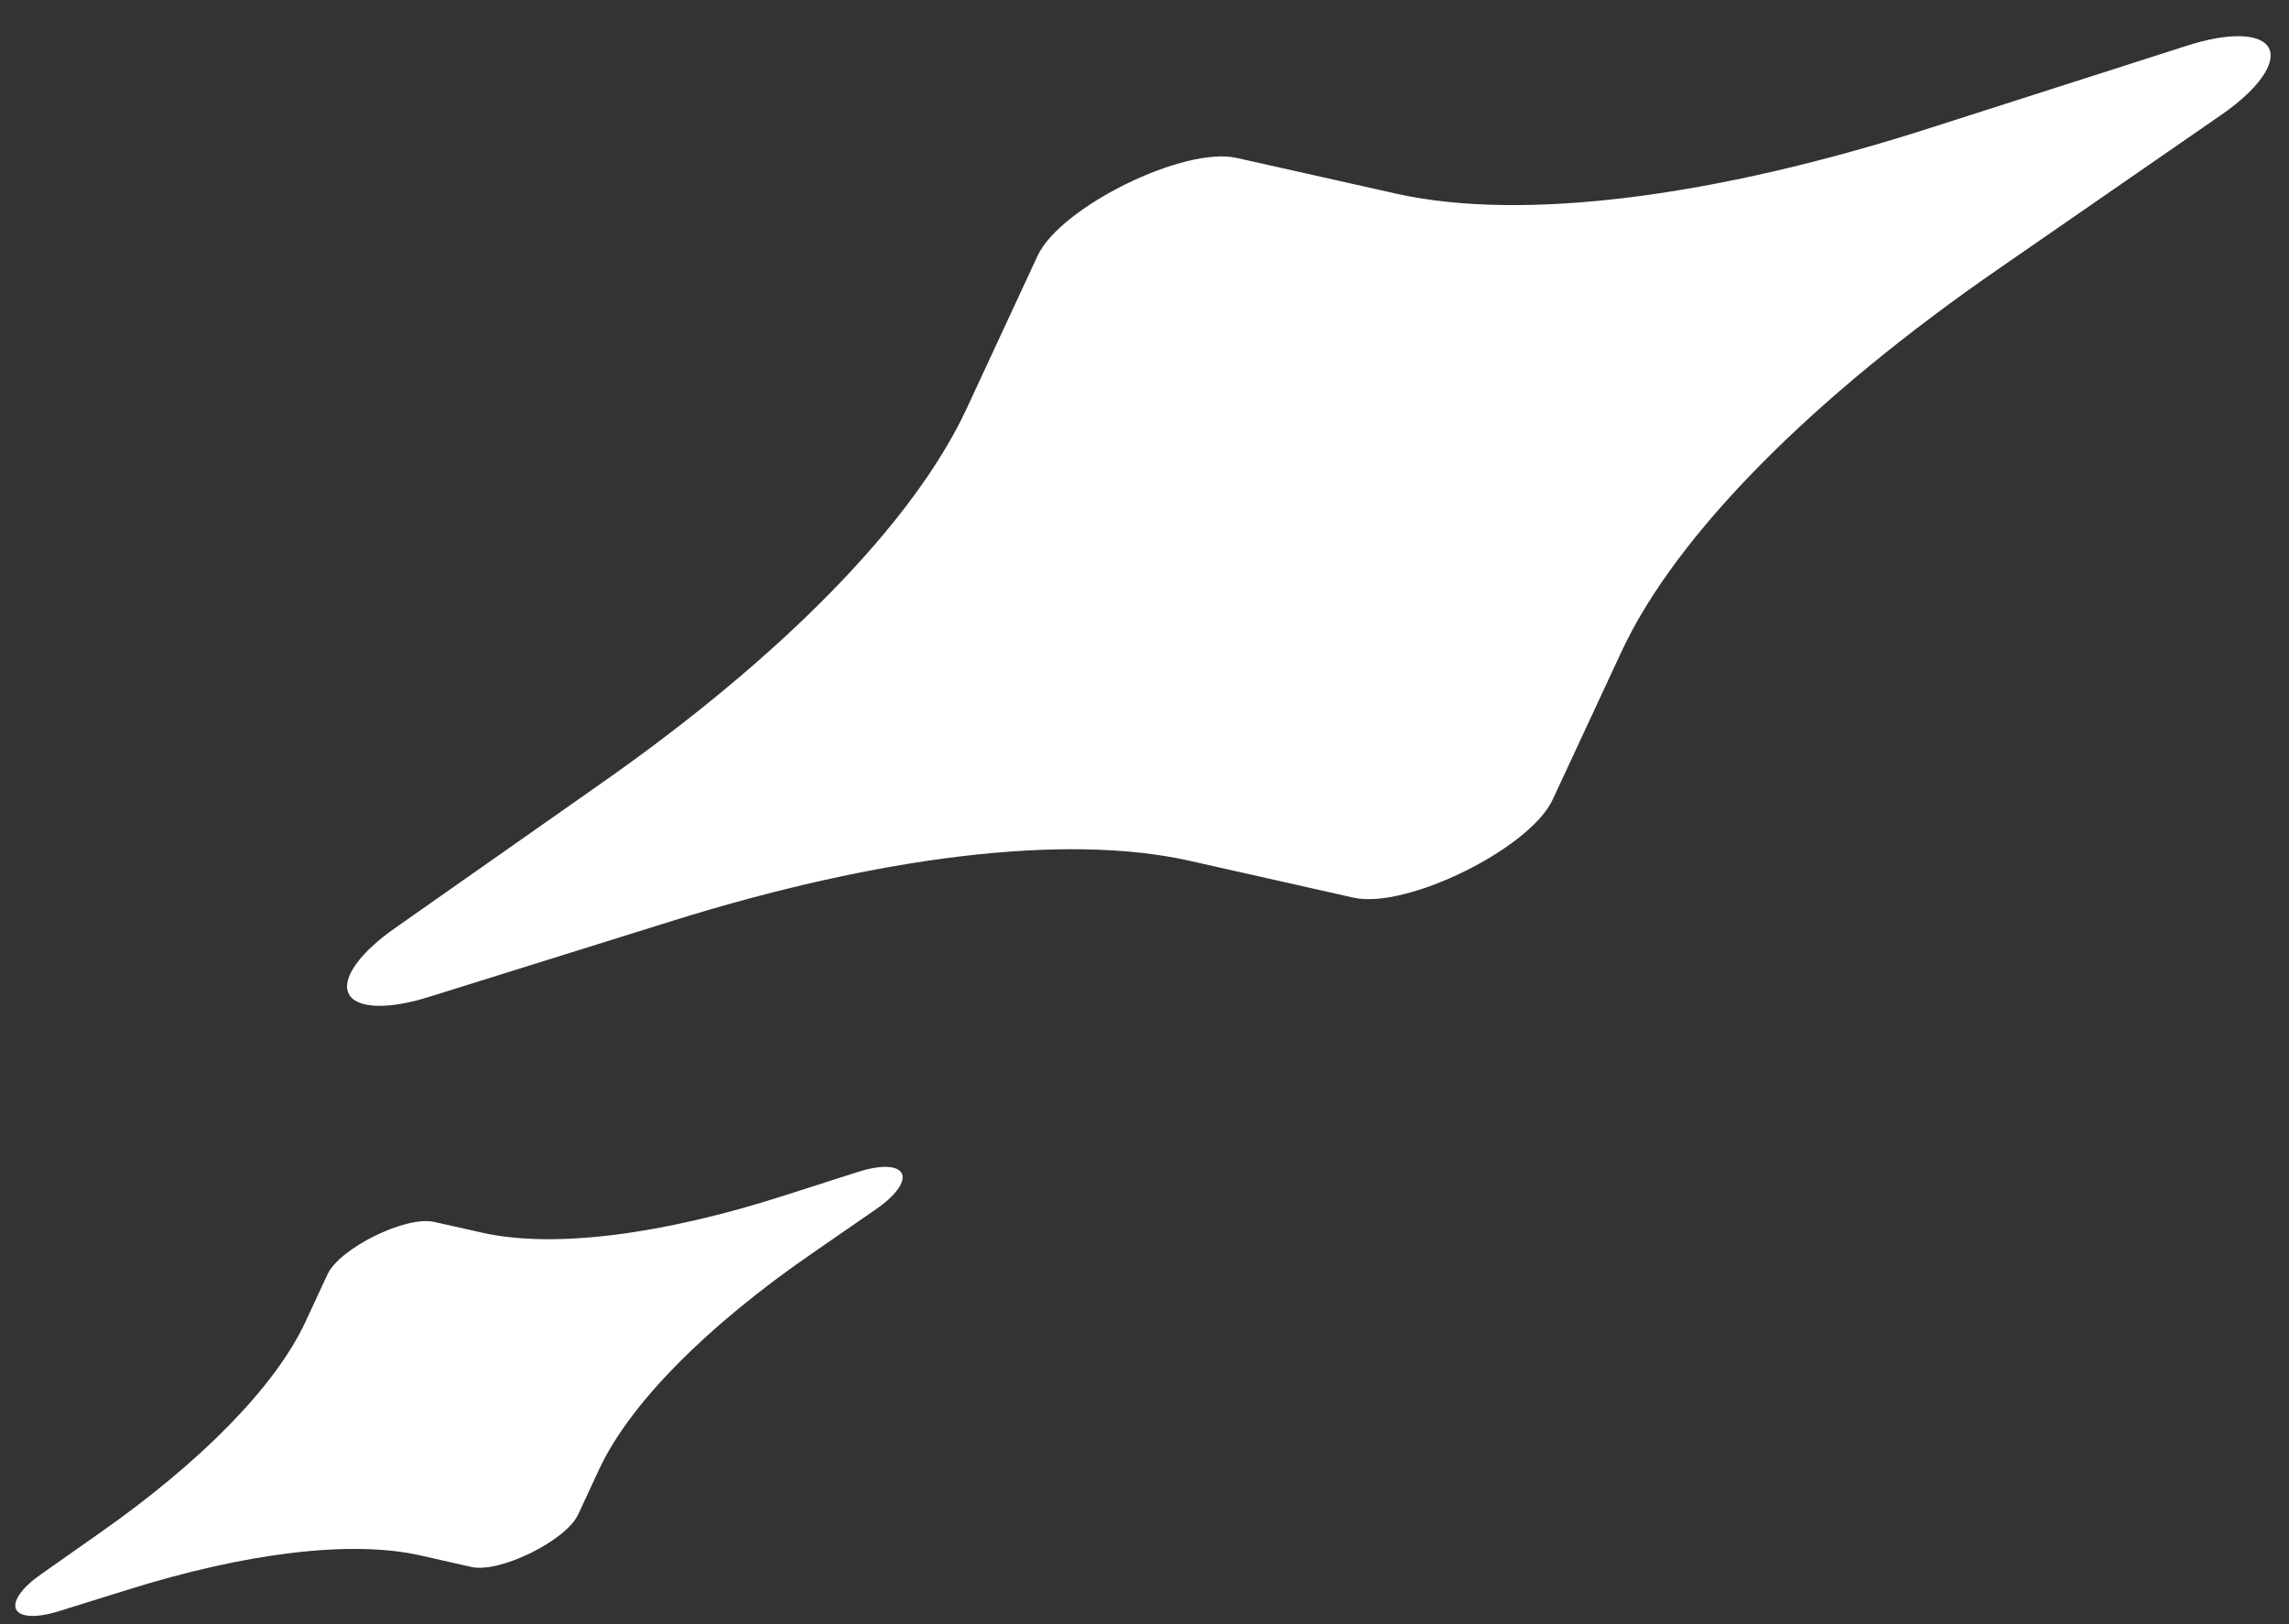 <svg width="62" height="44" viewBox="0 0 62 44" fill="none" xmlns="http://www.w3.org/2000/svg">
<rect x="0" y="0" width="62" height="44" fill="#333333" stroke="none"/>
<path d="M18.132 24.972L11.641 27C11.088 27.176 10.585 27.262 10.194 27.247C9.803 27.233 9.542 27.119 9.444 26.919C9.345 26.719 9.414 26.443 9.641 26.124C9.868 25.805 10.243 25.459 10.72 25.128L16.285 21.221C21.202 17.775 24.728 14.167 26.166 11.105L28.102 6.933C28.718 5.607 32.069 3.957 33.496 4.278L37.847 5.253C41.235 6 46.417 5.355 52.32 3.454L59.21 1.246C59.774 1.062 60.29 0.97 60.691 0.981C61.091 0.992 61.359 1.107 61.459 1.31C61.559 1.513 61.486 1.795 61.251 2.119C61.015 2.444 60.628 2.796 60.138 3.131L54.188 7.246C49.081 10.765 45.41 14.479 43.935 17.62L42.055 21.663C41.44 22.989 38.088 24.64 36.661 24.318L32.175 23.309C28.871 22.582 23.861 23.175 18.132 24.972ZM3.438 43.074L1.614 43.642C1.318 43.737 1.048 43.783 0.839 43.776C0.629 43.768 0.489 43.707 0.437 43.6C0.384 43.493 0.421 43.345 0.543 43.174C0.664 43.003 0.866 42.818 1.121 42.641L2.684 41.542C5.458 39.599 7.448 37.563 8.261 35.836L8.87 34.524C9.201 33.812 10.994 32.93 11.757 33.102L13.091 33.401C15.003 33.821 17.926 33.456 21.256 32.384L23.22 31.754C23.523 31.656 23.799 31.606 24.014 31.612C24.229 31.618 24.372 31.68 24.426 31.789C24.479 31.897 24.441 32.049 24.314 32.223C24.188 32.397 23.98 32.586 23.718 32.765L22.021 33.938C19.14 35.922 17.069 38.017 16.236 39.788L15.66 41.029C15.33 41.738 13.538 42.621 12.772 42.451L11.36 42.131C9.496 41.722 6.67 42.059 3.438 43.074Z" fill="url(#paint0_linear_79_11)"/>
<defs>
<linearGradient id="paint0_linear_79_11" x1="62.651" y1="3.731" x2="-3.225" y2="36.163" gradientUnits="userSpaceOnUse">
<stop stop-color="white"/>
<stop offset="1" stop-color="white"/>
</linearGradient>
</defs>
</svg>
